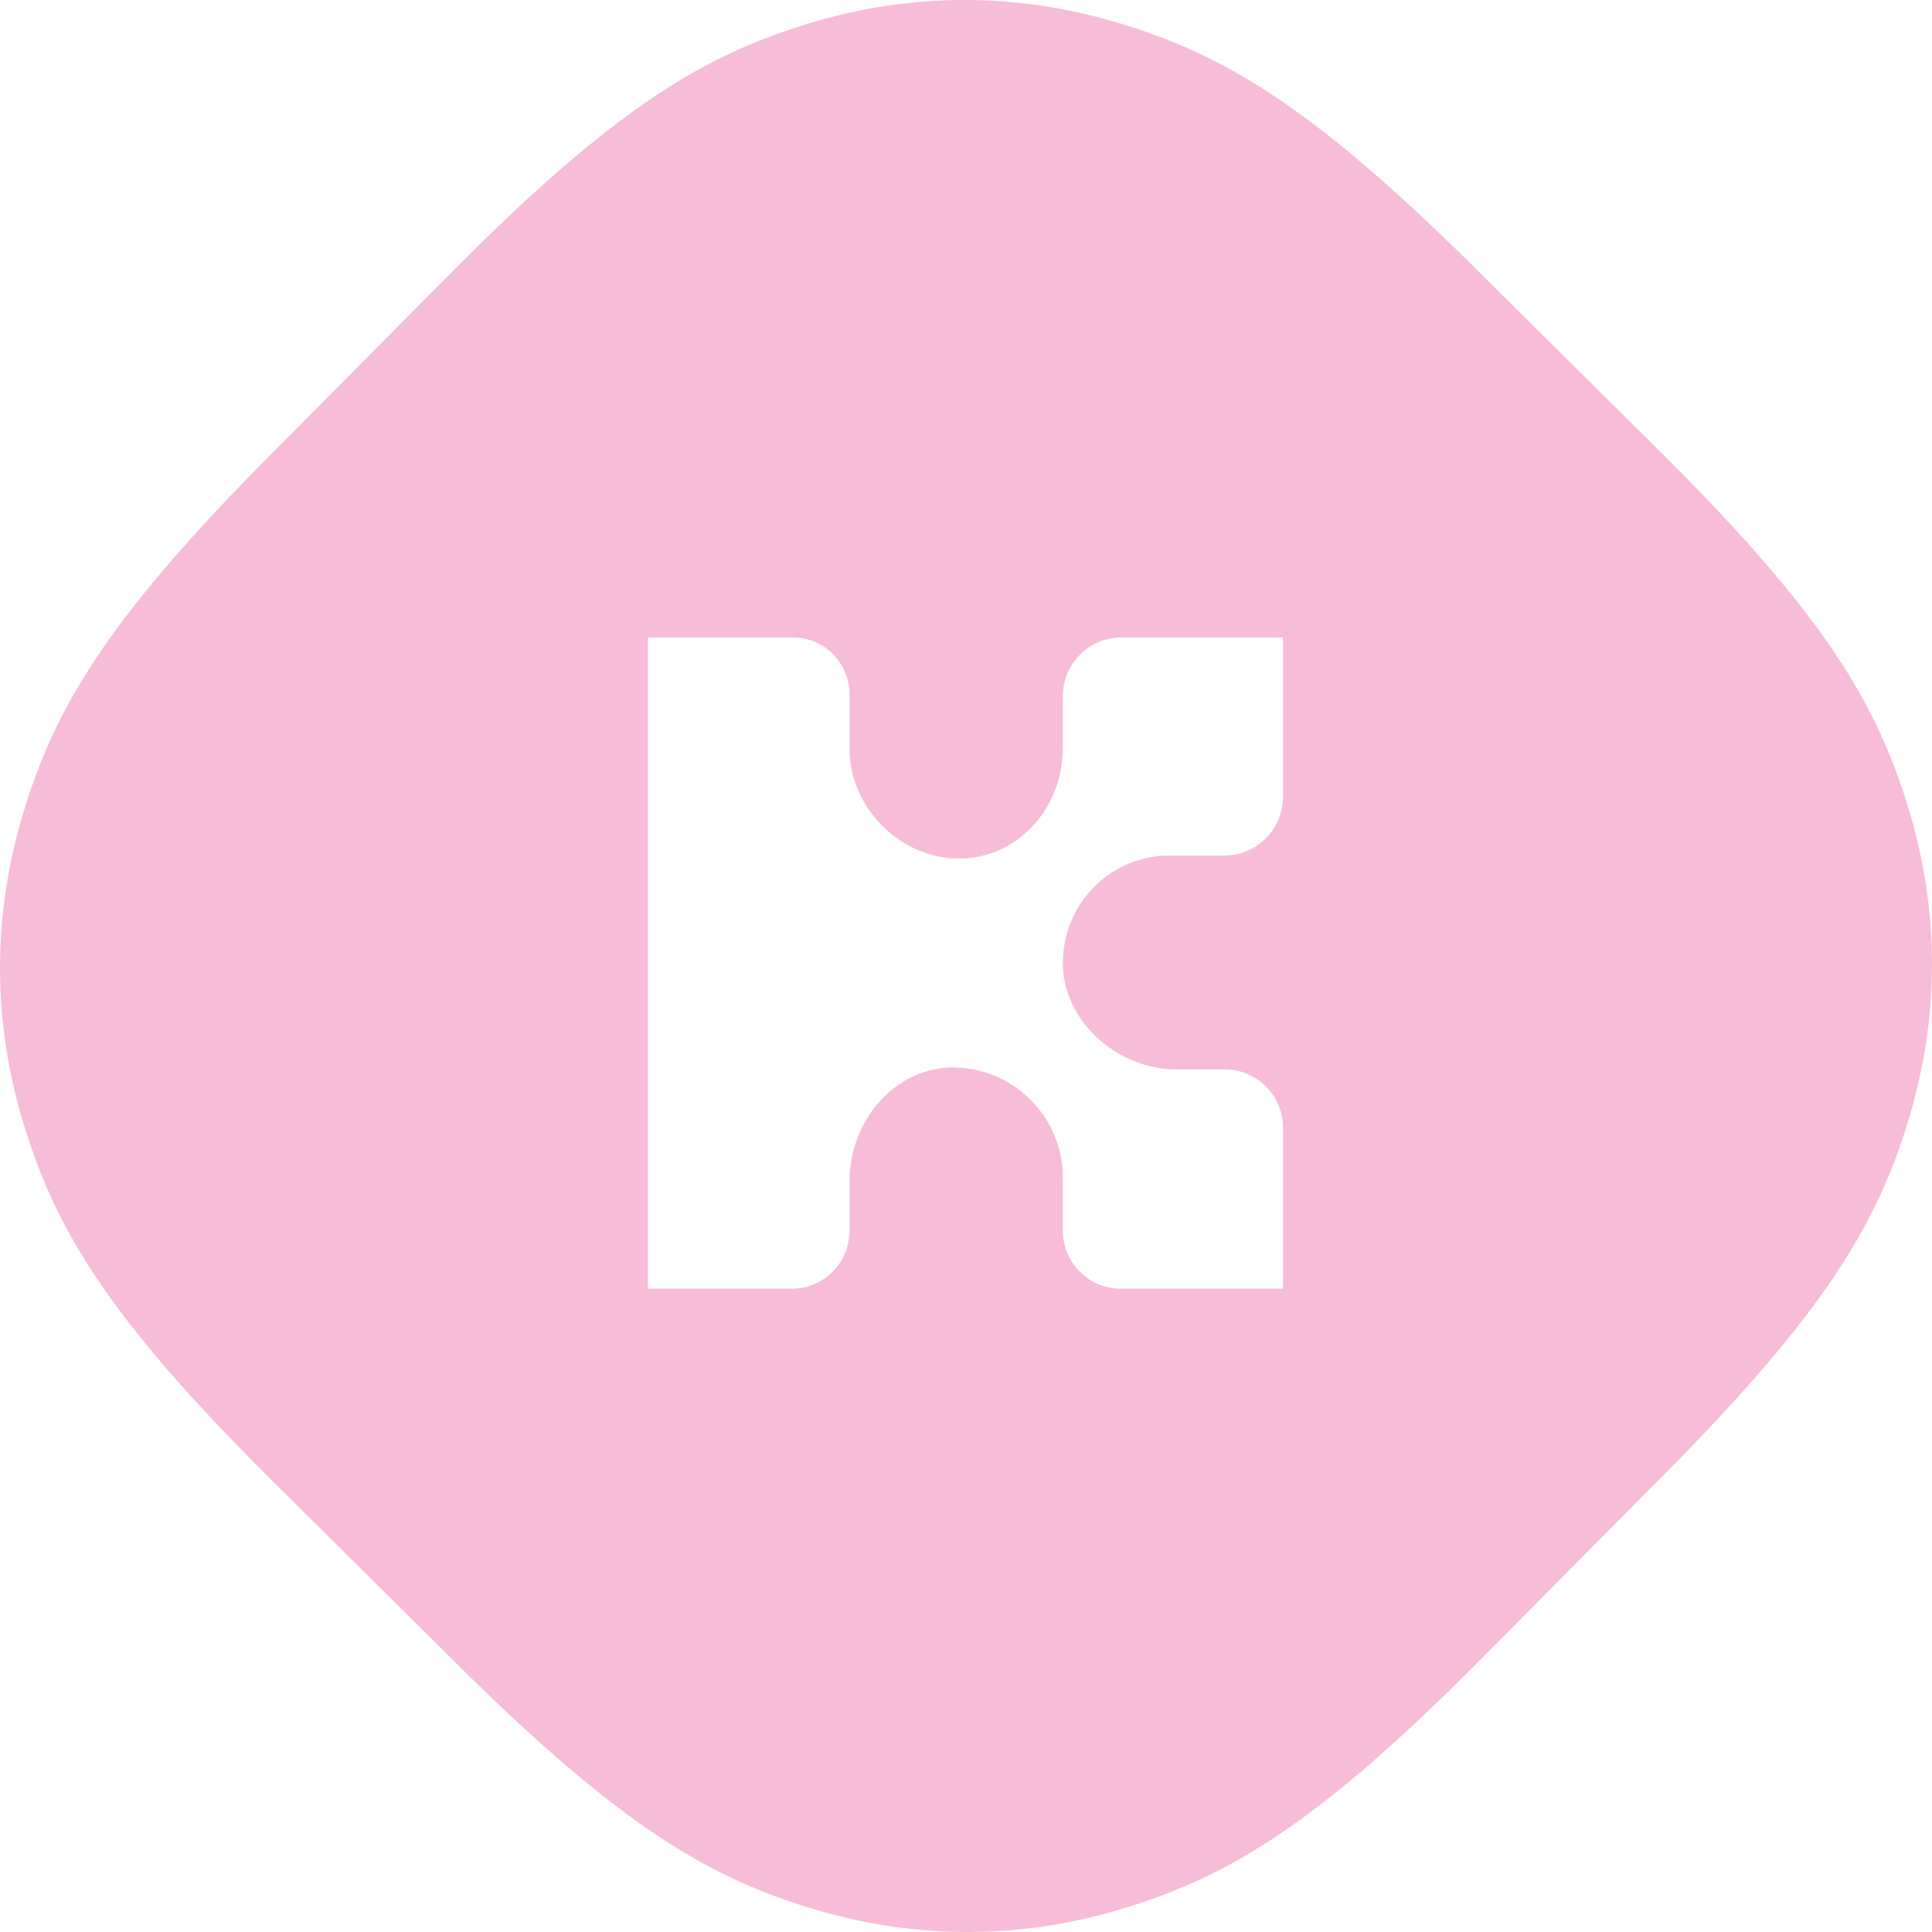 <?xml version="1.0" encoding="utf-8"?>
<!-- Generator: Adobe Illustrator 23.0.0, SVG Export Plug-In . SVG Version: 6.00 Build 0)  -->
<svg version="1.1" id="Layer_1" xmlns="http://www.w3.org/2000/svg" xmlns:xlink="http://www.w3.org/1999/xlink" x="0px" y="0px"
	 width="288px" height="288px" viewBox="0 0 288 288" style="enable-background:new 0 0 288 288;" xml:space="preserve">
<style type="text/css">
	.st0{fill-rule:evenodd;clip-rule:evenodd;fill:#F6BCD8;}
</style>
<title>Test 3</title>
<desc>Created with Sketch.</desc>
<g>
	<path class="st0" d="M191.26,118.764c0,4.843-3.914,8.77-8.744,8.77h-8.167
		c-8.778,0-15.892,7.135-15.892,15.937h-0.031c0,8.802,8.16,15.937,16.939,15.937h7.217
		c4.792,0,8.678,3.896,8.678,8.697v24.004h-24.159c-4.793,0-8.675-3.896-8.675-8.701v-8.035
		c0-8.799-7.408-16.229-16.187-16.229v-0.032c-8.779,0-15.603,7.787-15.603,17.061v7.308
		c0,4.764-3.852,8.629-8.606,8.629H96.577V95.028h21.628c4.655,0,8.431,3.783,8.431,8.453v8.117
		c0,8.801,7.558,16.38,16.337,16.38c8.778,0,15.453-7.579,15.453-16.38v-7.802
		c0-4.843,3.914-8.767,8.744-8.767h24.09V118.764z M284.428,120.279
		c-4.701-15.292-12.283-28.475-36.807-52.808l-27.907-27.689c-24.525-24.334-37.767-31.812-53.095-36.392
		c-15.329-4.581-30.987-4.52-46.279,0.181s-28.475,12.282-52.808,36.807l-27.748,27.967
		c-24.334,24.525-31.812,37.766-36.392,53.095c-4.58,15.329-4.519,30.987,0.182,46.279
		c4.701,15.293,12.282,28.475,36.808,52.809l27.907,27.688c24.525,24.334,37.767,31.812,53.096,36.393
		c15.329,4.581,30.987,4.519,46.279-0.182c15.292-4.701,28.475-12.282,52.808-36.808l27.749-27.966
		c24.333-24.525,31.811-37.767,36.392-53.096C289.19,151.229,289.129,135.572,284.428,120.279
		L284.428,120.279z"/>
</g>
</svg>
